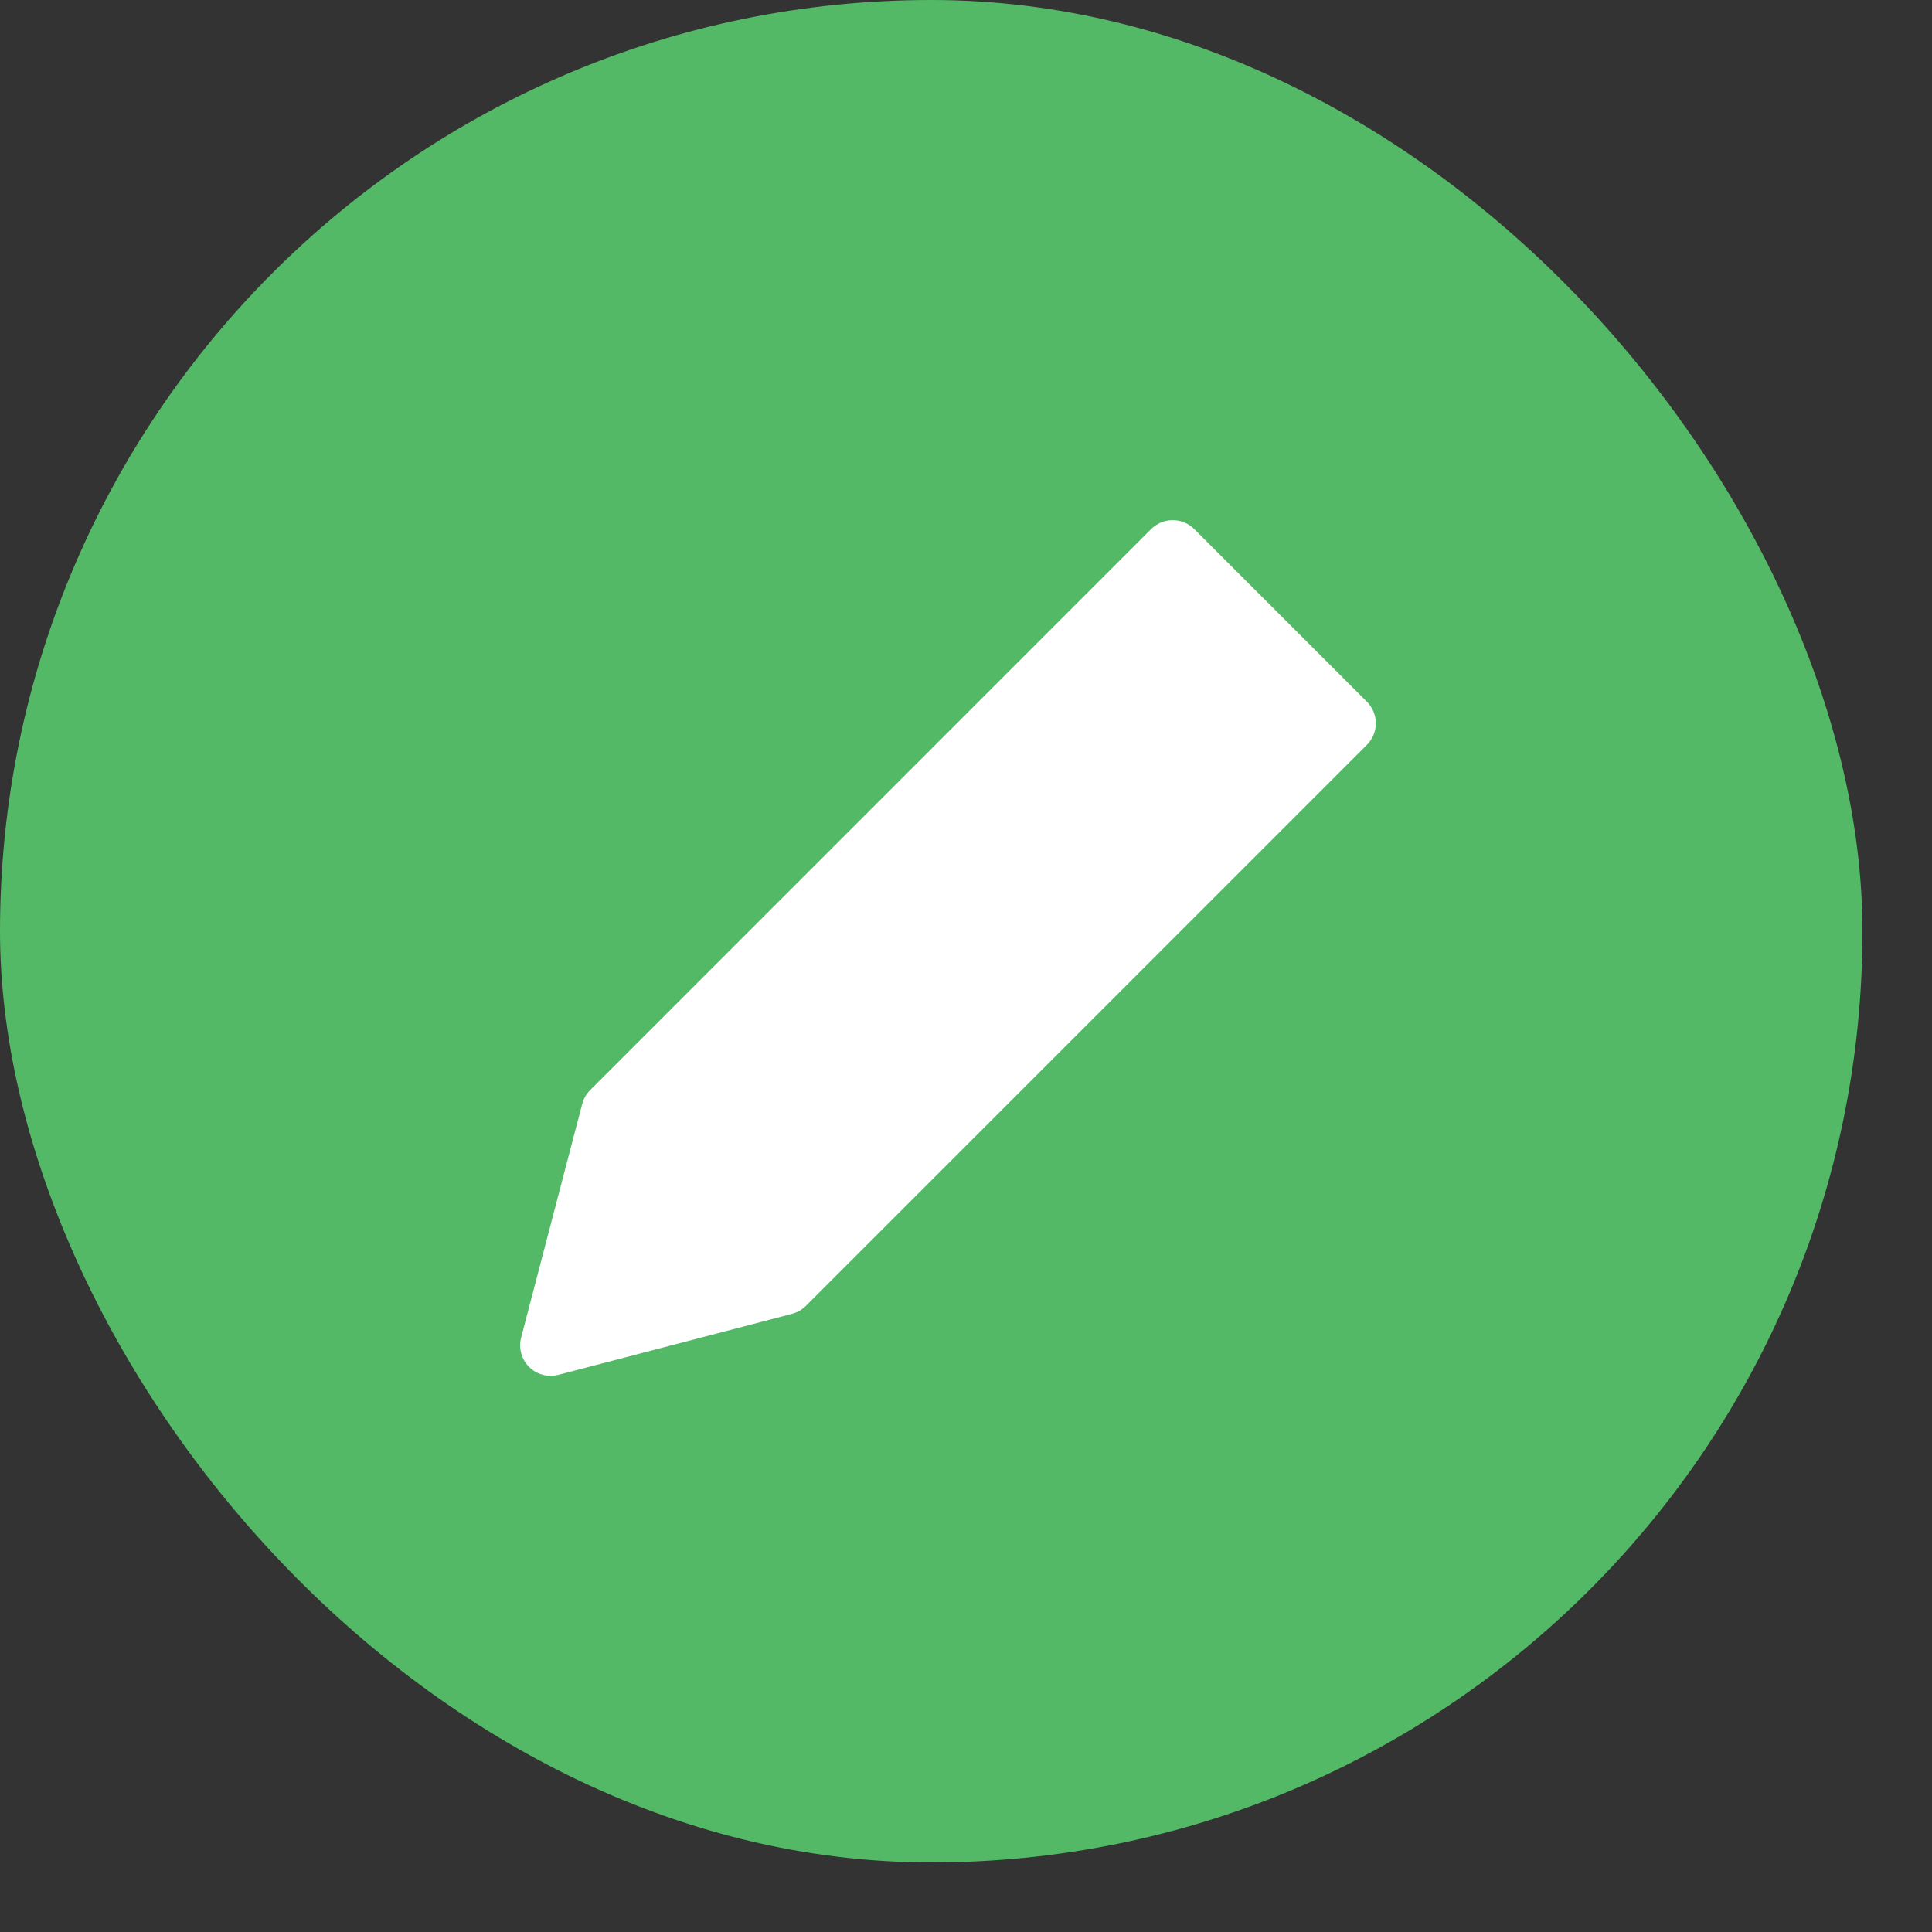 <svg width="26" height="26" viewBox="0 0 26 26" fill="none" xmlns="http://www.w3.org/2000/svg">
<rect x="0" y="0" width="26" height="26" fill="#333333" stroke="none"/>
<rect width="25.064" height="25.064" rx="12.532" fill="#53B966"/>
<path d="M15.782 7C15.891 7 15.995 7.043 16.072 7.12L18.395 9.443C18.555 9.604 18.555 9.864 18.395 10.024L10.845 17.574C10.794 17.625 10.729 17.662 10.659 17.681L7.514 18.502C7.373 18.539 7.223 18.498 7.12 18.395C7.017 18.292 6.976 18.142 7.013 18.001L7.835 14.857C7.853 14.786 7.89 14.722 7.942 14.67L15.491 7.12C15.568 7.043 15.673 7 15.782 7Z" fill="white"/>
</svg>
